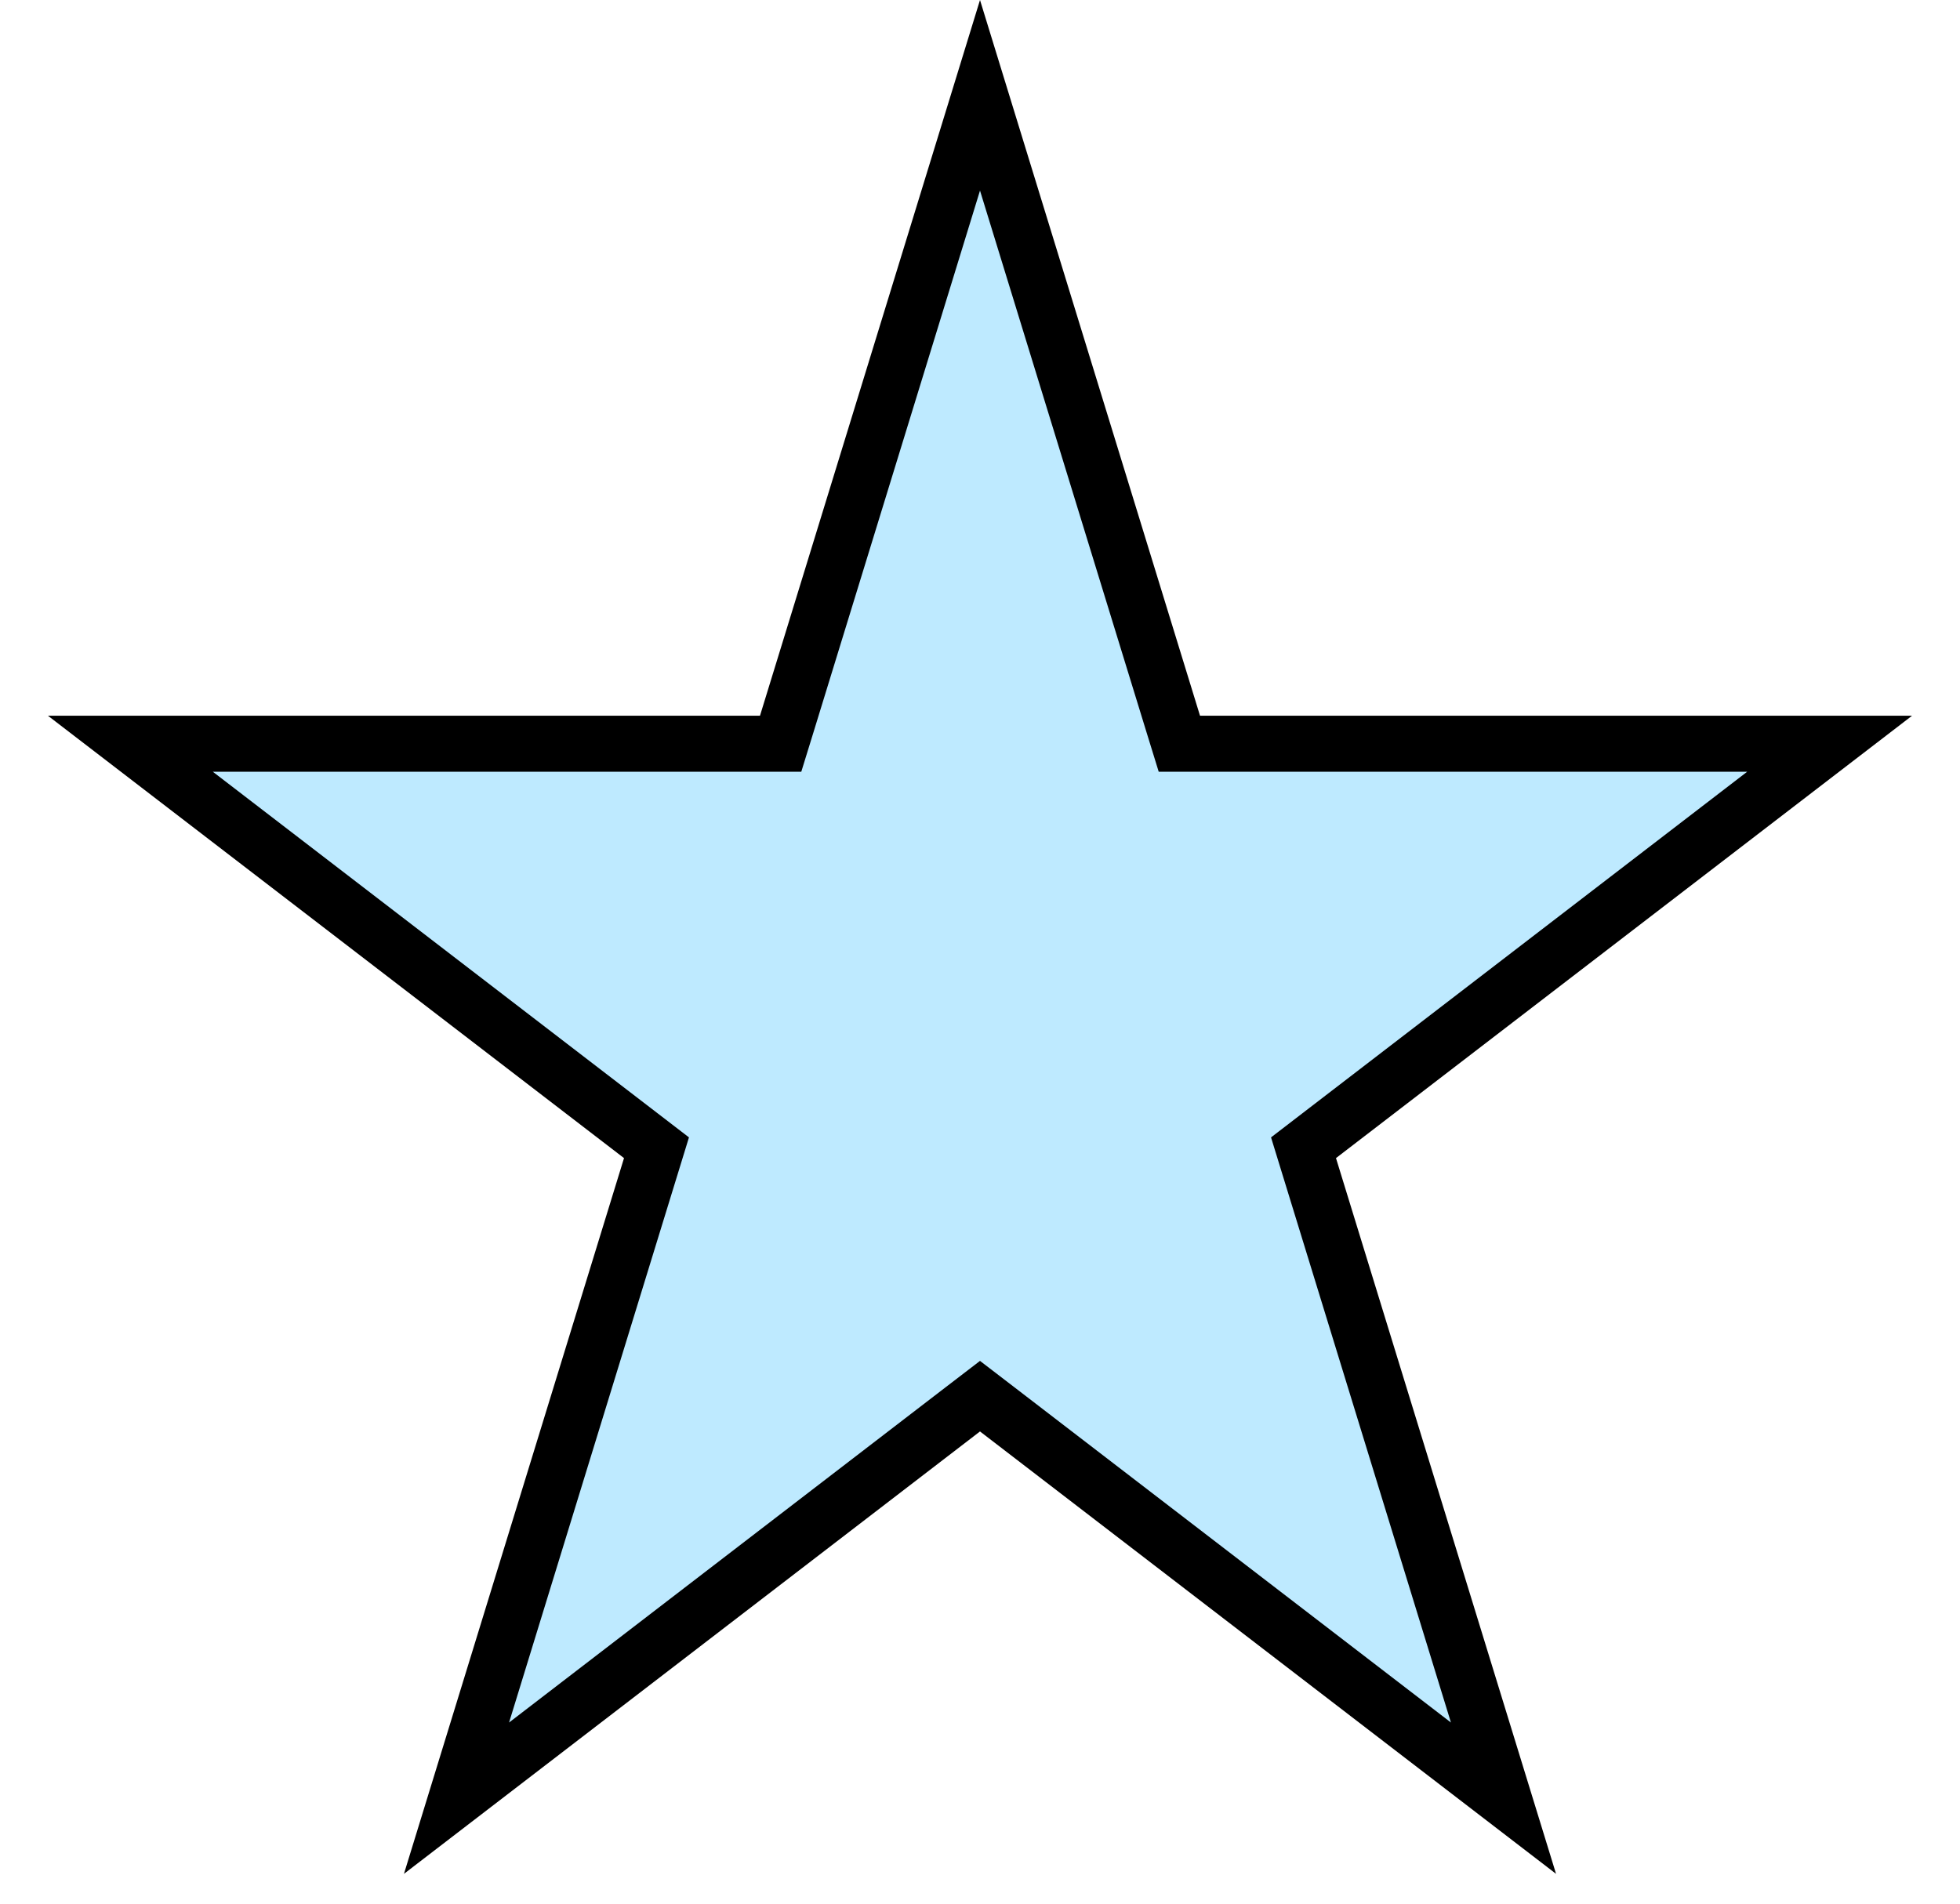 <svg width="35" height="34" viewBox="0 0 35 34" fill="none" xmlns="http://www.w3.org/2000/svg">
<path d="M17.5 1.702L20.951 12.93L21.06 13.283H21.429H32.672L23.553 20.287L23.277 20.499L23.379 20.831L26.848 32.116L17.805 25.17L17.5 24.936L17.195 25.17L8.152 32.116L11.621 20.831L11.723 20.499L11.447 20.287L2.328 13.283H13.571H13.94L14.049 12.93L17.5 1.702Z" fill="#BEEAFF" stroke="black"/>
</svg>
